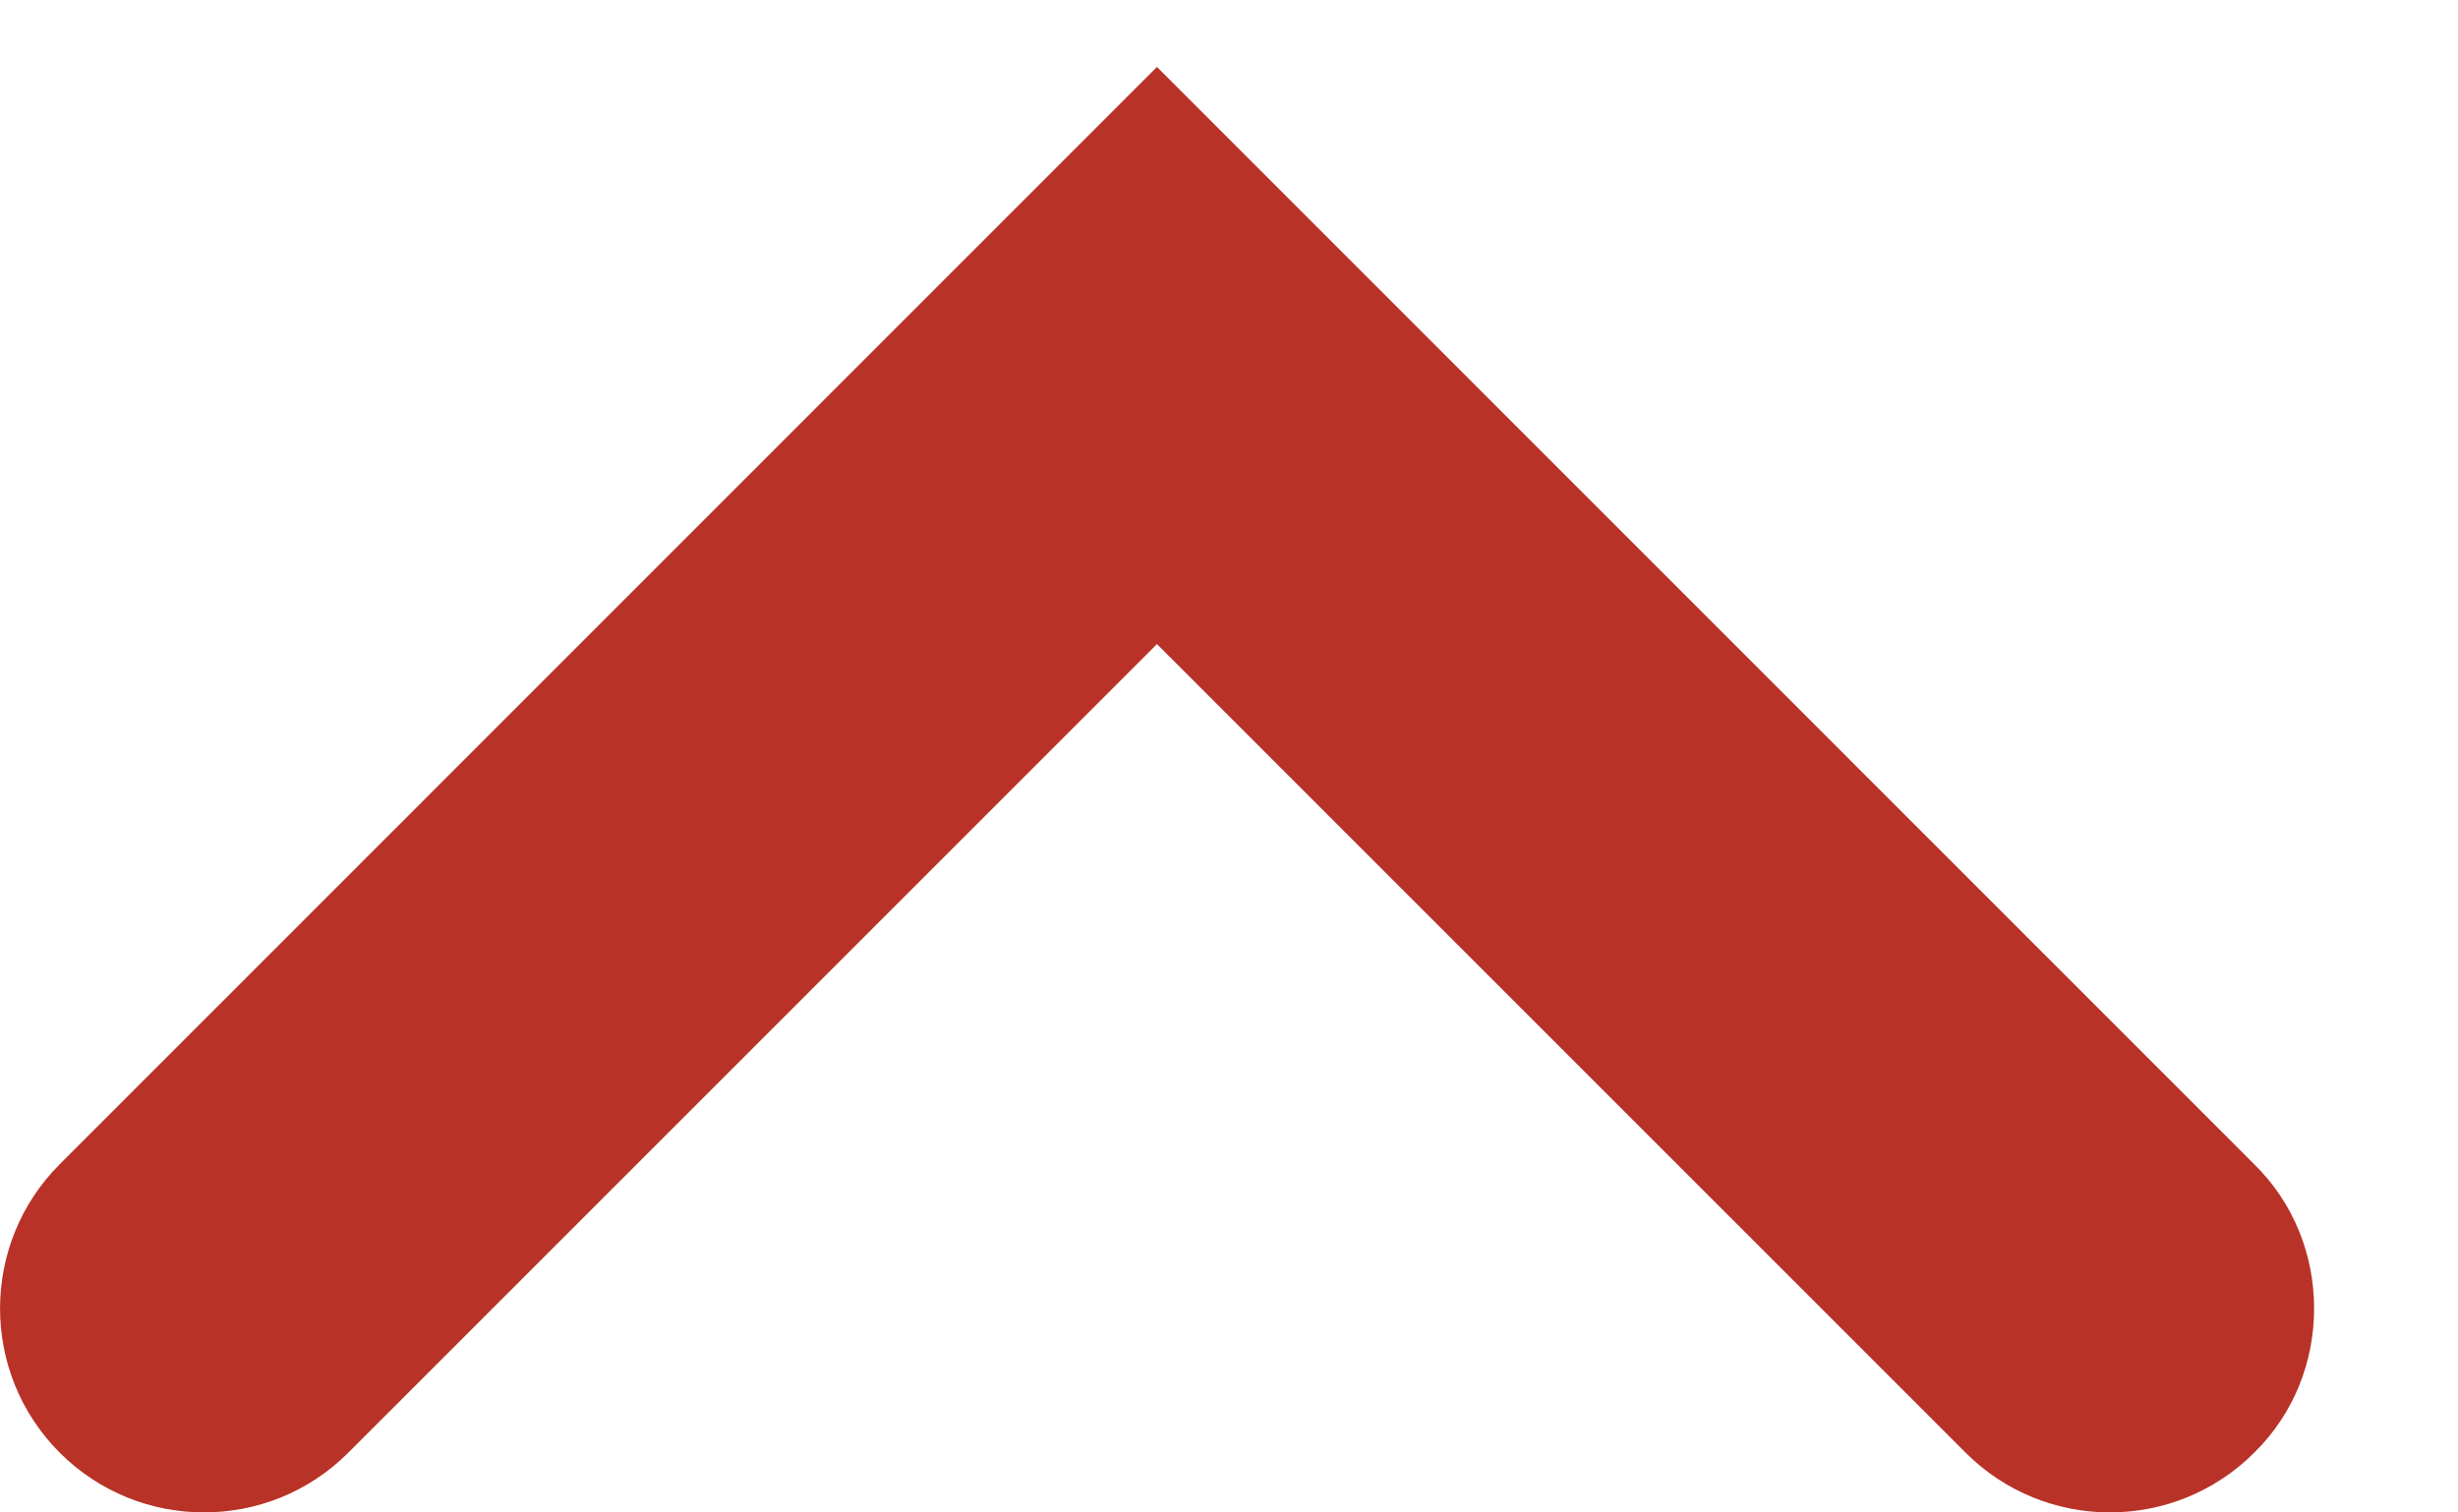 <svg width="13" height="8" viewBox="0 0 13 8" fill="none" xmlns="http://www.w3.org/2000/svg">
<path d="M12.239 6.921C12.239 7.198 12.135 7.475 11.922 7.684C11.501 8.105 10.817 8.105 10.396 7.684L6.119 3.407L1.842 7.684C1.421 8.105 0.737 8.105 0.316 7.684C-0.105 7.263 -0.105 6.579 0.316 6.158L6.119 0.354L11.922 6.158C12.135 6.367 12.239 6.644 12.239 6.921Z" fill="#B93228"/>
</svg>
